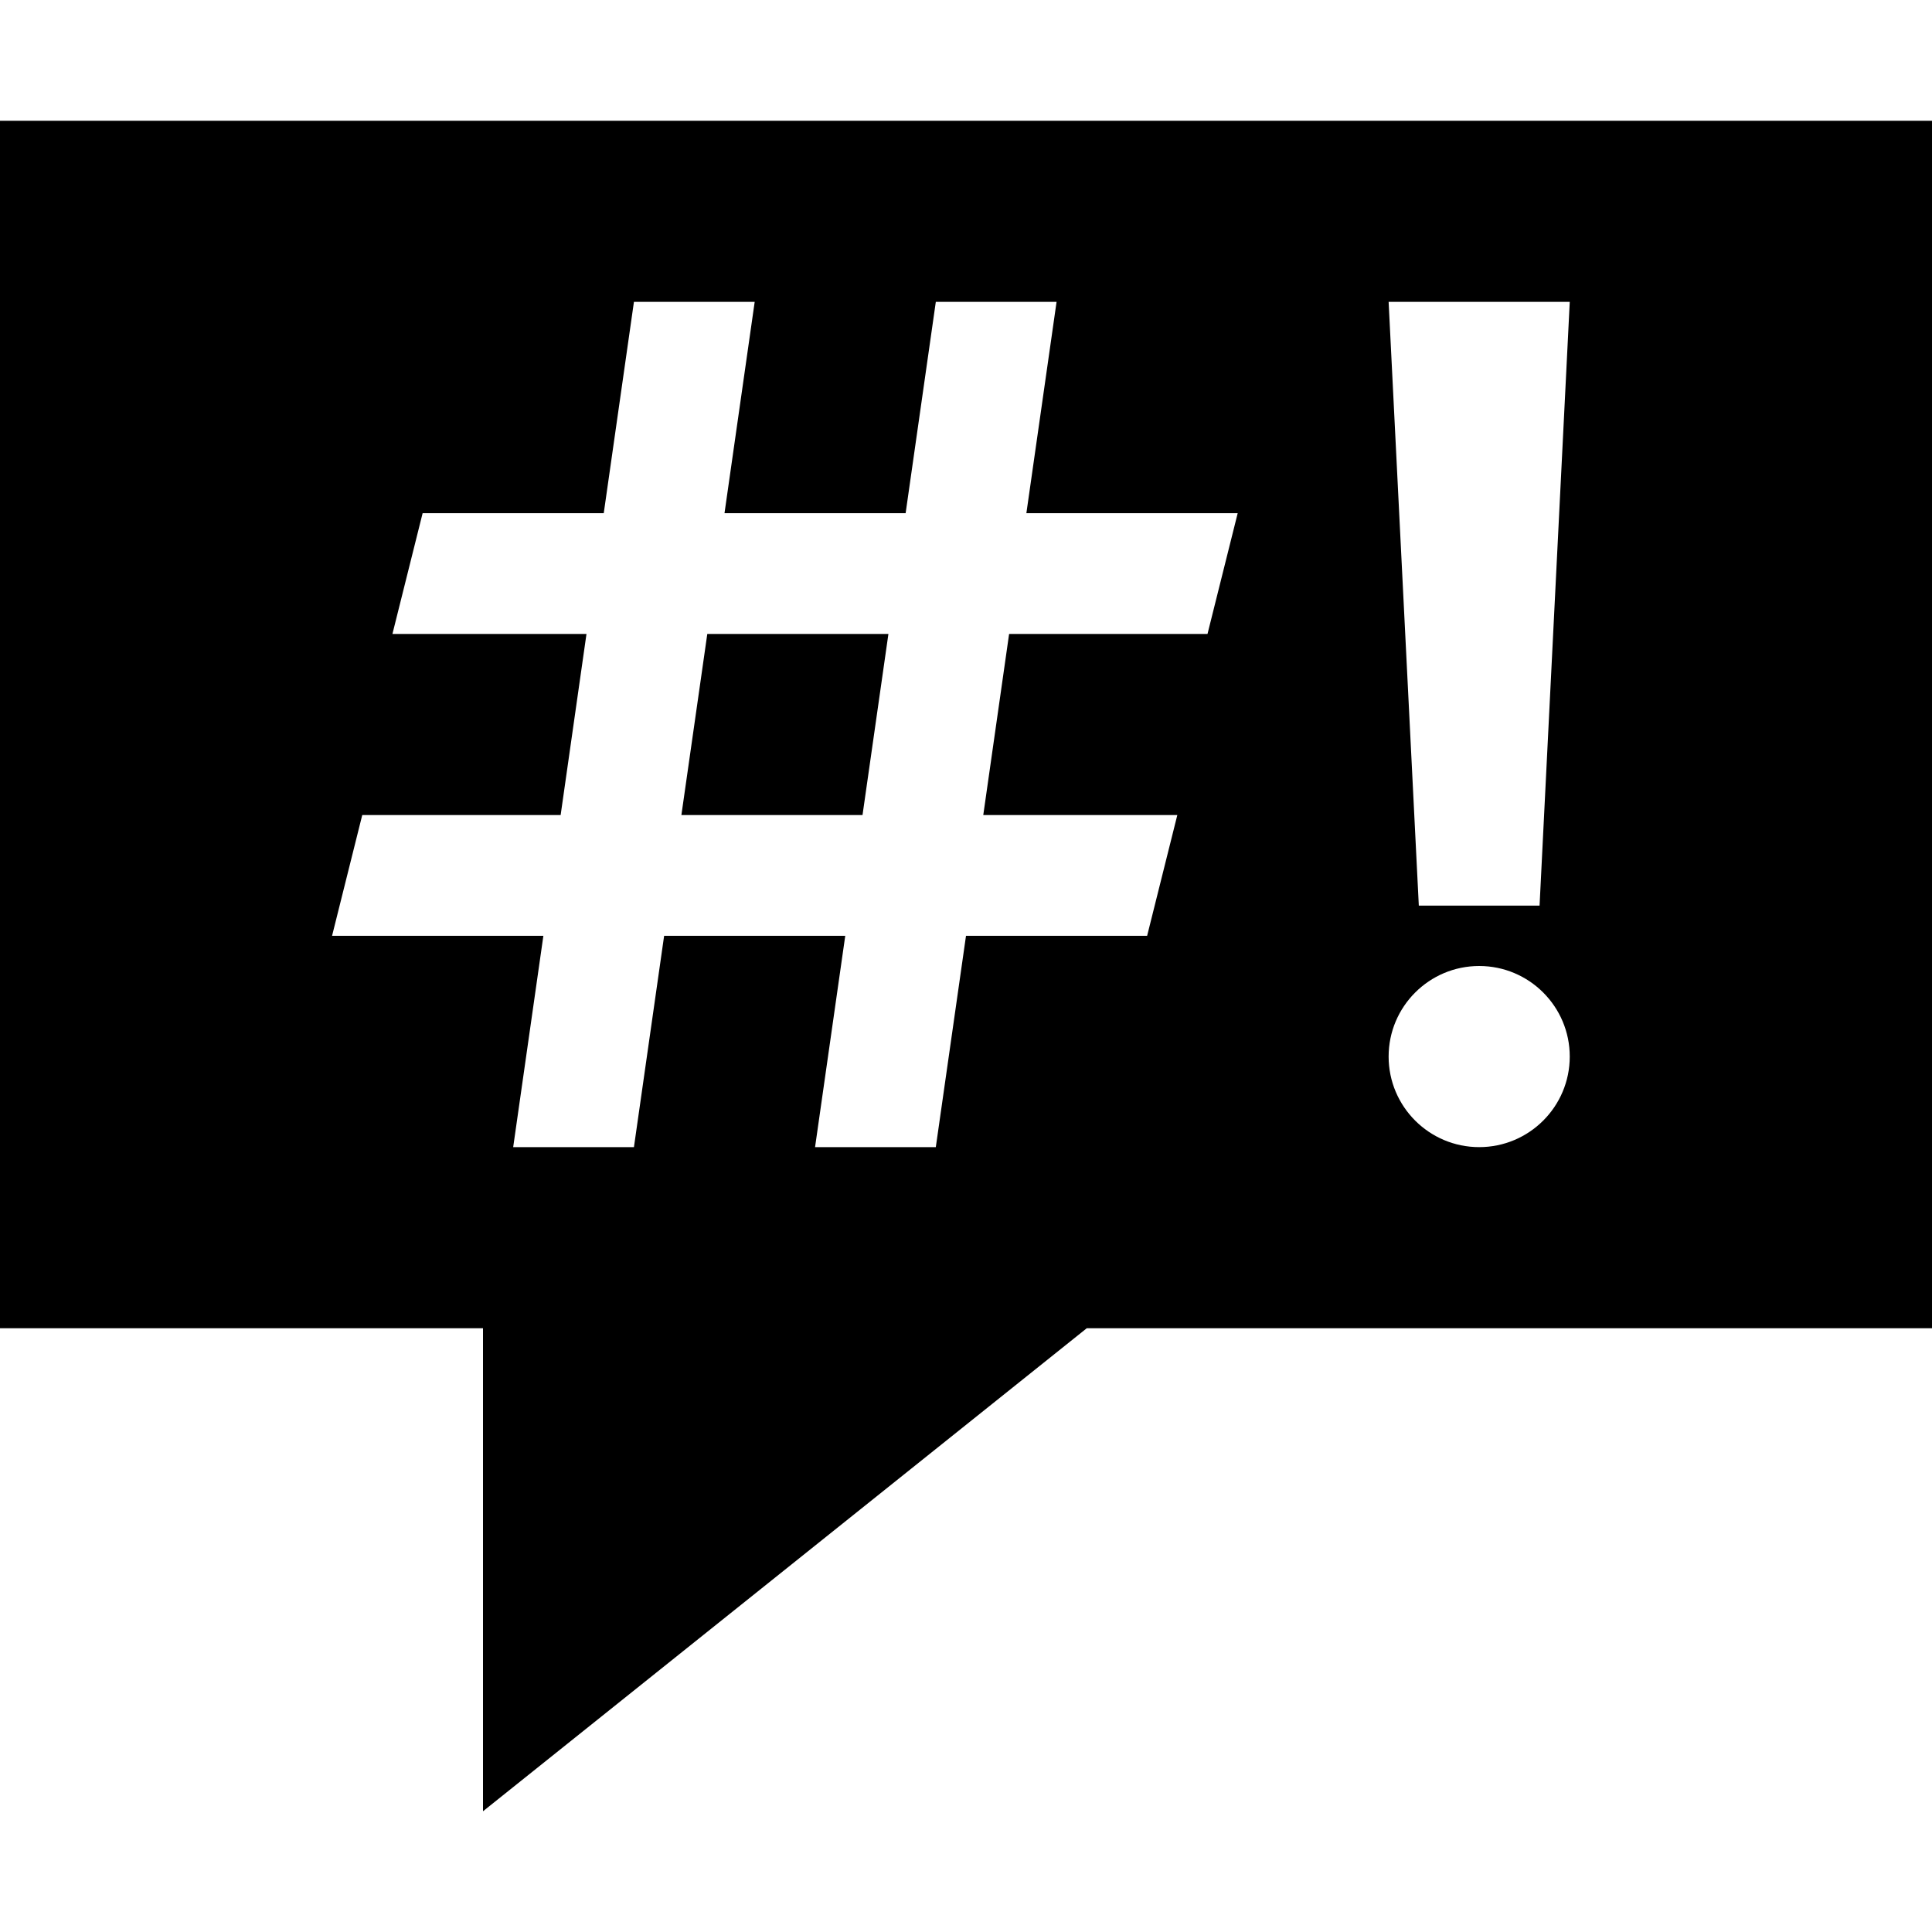 <!-- Generated by IcoMoon.io -->
<svg version="1.1" xmlns="http://www.w3.org/2000/svg" width="32" height="32" viewBox="0 0 32 32">
<title>bubble-censored</title>
<path d="M11.286 13.5h3l0.429-3h-3z"></path>
<path d="M32 2h-32v20h8v8l10-8h14v-20zM20 10.5h-3.286l-0.428 3h3.214l-0.5 2h-3l-0.5 3.5h-2l0.5-3.5h-3l-0.5 3.5h-2l0.5-3.5h-3.5l0.5-2h3.286l0.428-3h-3.214l0.5-2h3l0.5-3.5h2l-0.5 3.5h3l0.5-3.5h2l-0.5 3.5h3.5l-0.5 2zM24.5 19c-0.828 0-1.5-0.672-1.5-1.5s0.672-1.5 1.5-1.5c0.828 0 1.5 0.672 1.5 1.5s-0.672 1.5-1.5 1.5zM25.5 15h-2l-0.5-10h3l-0.5 10z"></path>
</svg>
